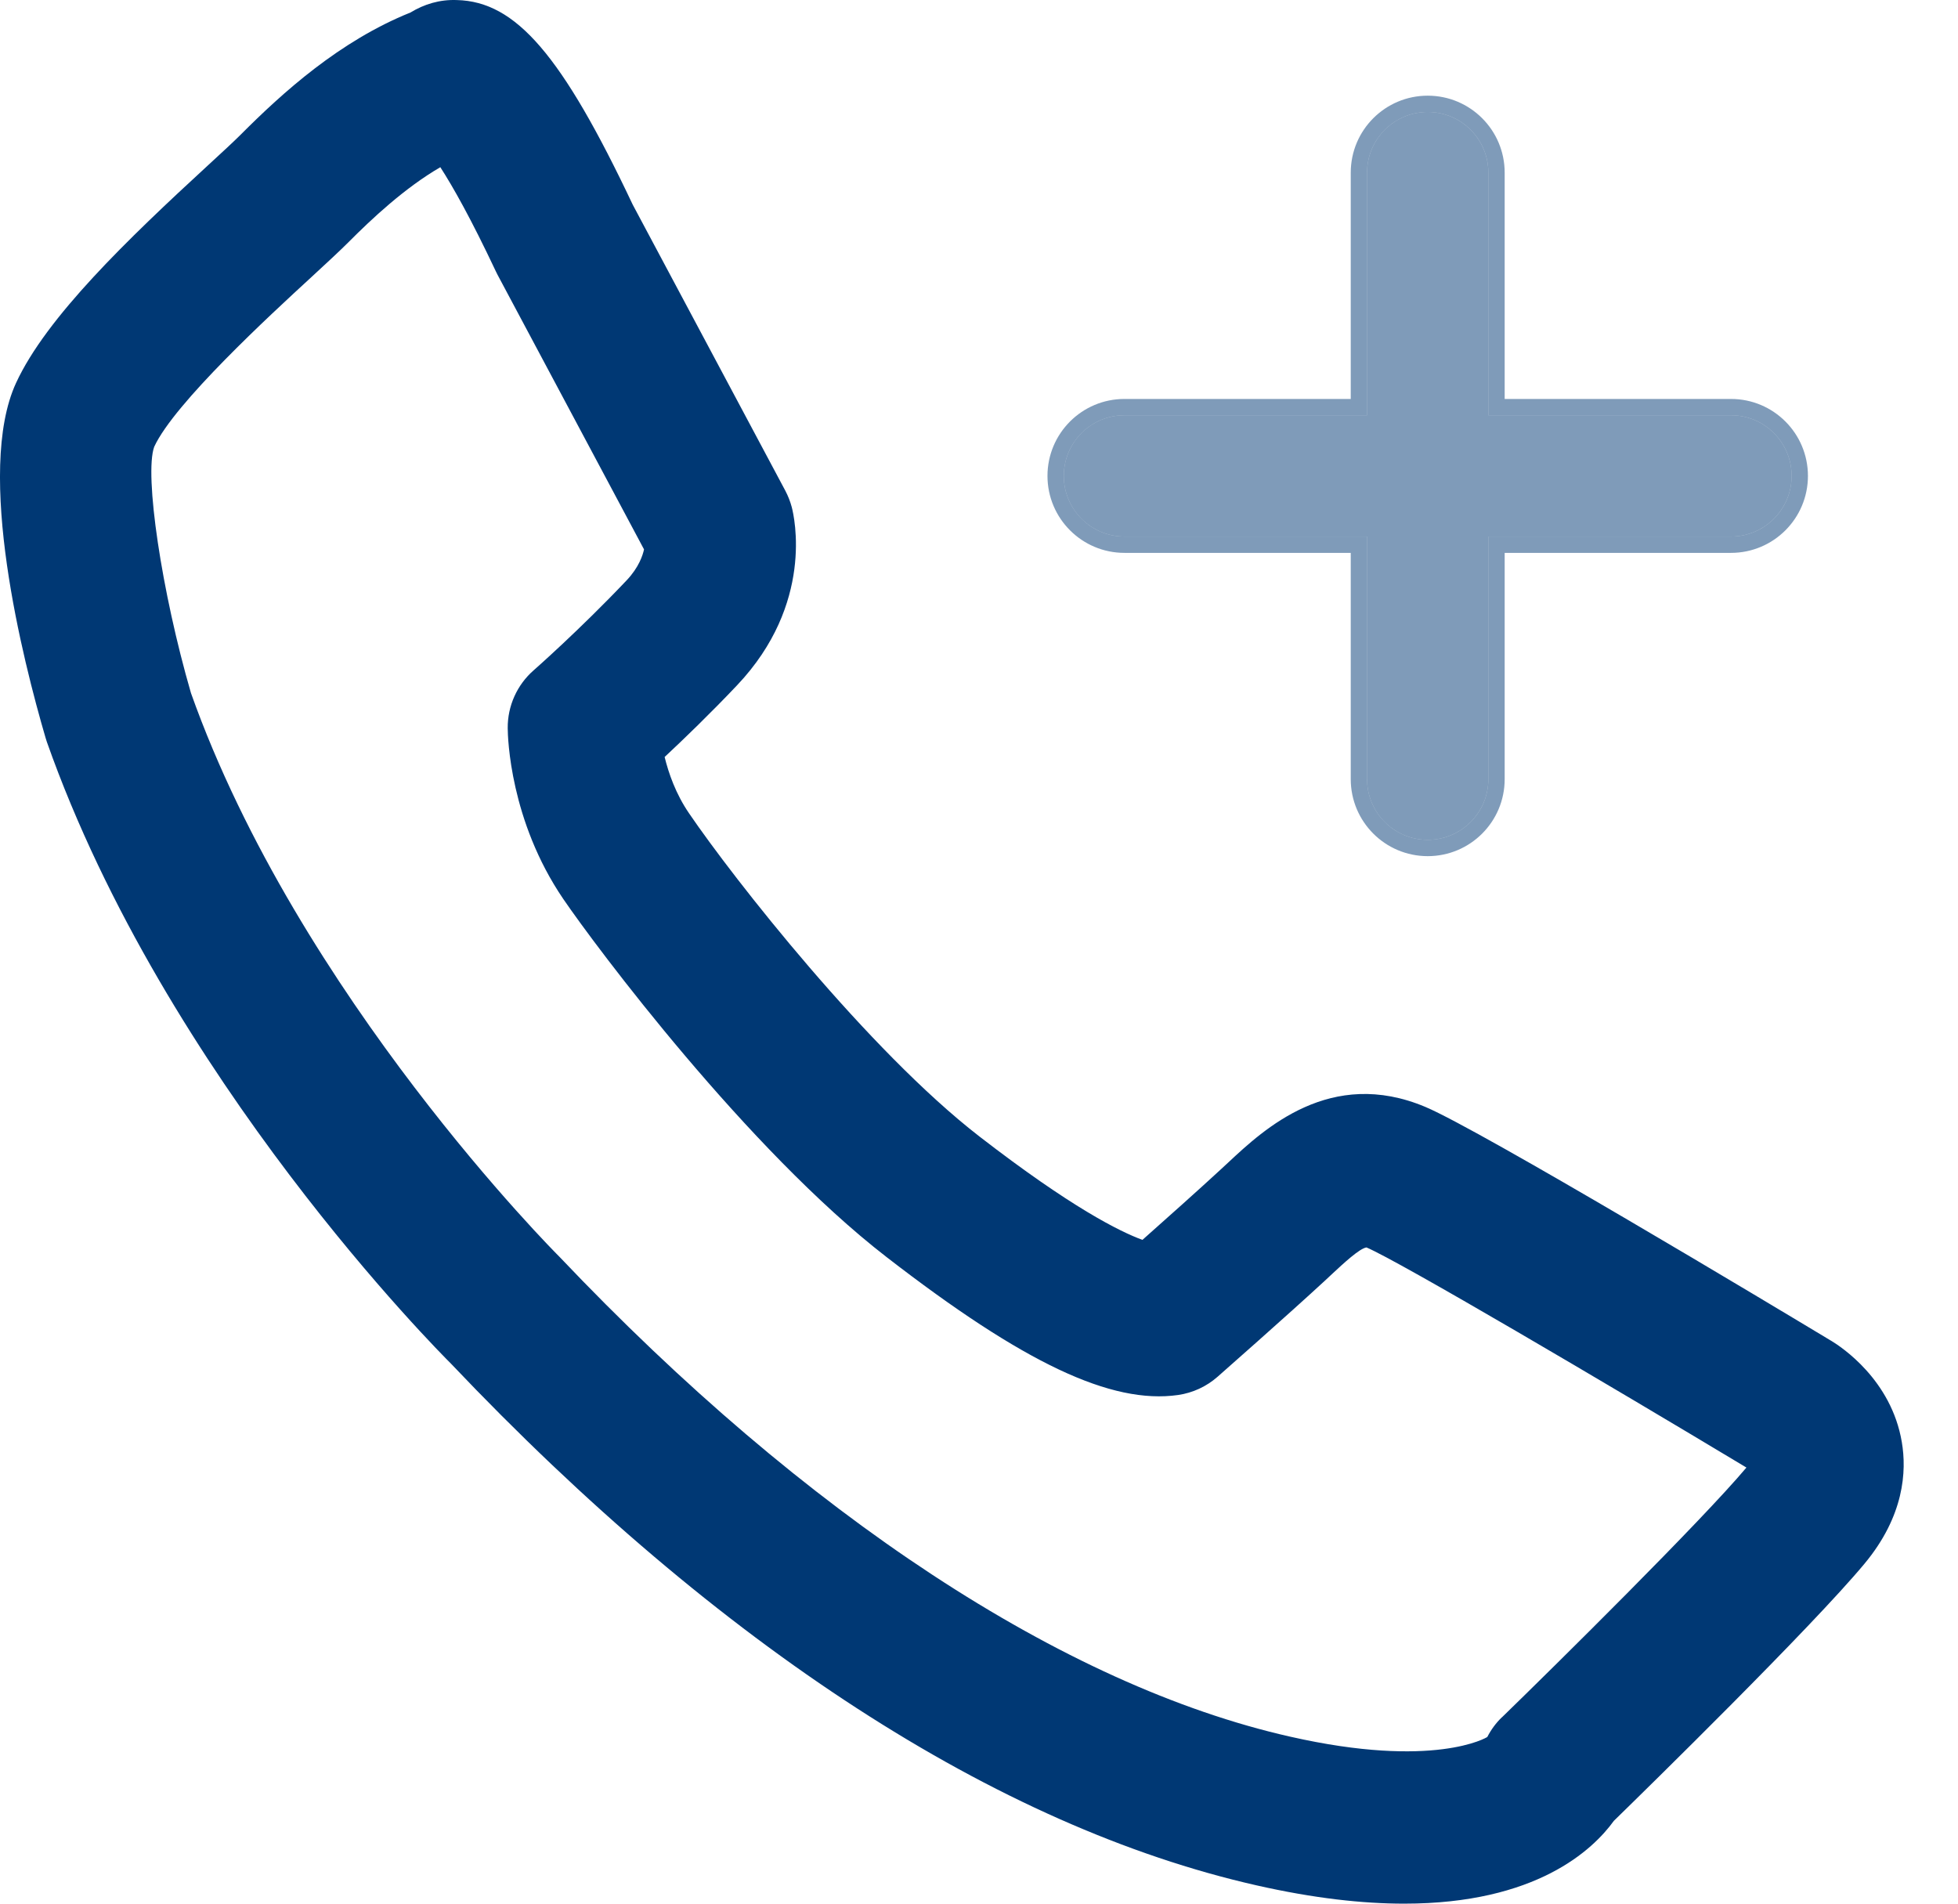 <svg width="36" height="35" viewBox="0 0 36 35" fill="none" xmlns="http://www.w3.org/2000/svg">
<path d="M26.25 2.059C25.634 2.059 25.135 2.558 25.135 3.174V7.635H20.674C20.058 7.635 19.559 8.134 19.559 8.75C19.559 9.366 20.058 9.865 20.674 9.865H25.135V14.326C25.135 14.942 25.634 15.441 26.25 15.441C26.866 15.441 27.365 14.942 27.365 14.326V9.865H31.826C32.442 9.865 32.941 9.366 32.941 8.75C32.941 8.134 32.442 7.635 31.826 7.635H27.365V3.174C27.365 2.558 26.866 2.059 26.25 2.059Z" fill="#003874" fill-opacity="0.5"/>
<path d="M26.25 1.909C25.552 1.909 24.985 2.475 24.985 3.174V7.485H20.674C19.976 7.485 19.409 8.051 19.409 8.75C19.409 9.449 19.976 10.015 20.674 10.015H24.985V14.326C24.985 15.025 25.552 15.591 26.25 15.591C26.949 15.591 27.515 15.025 27.515 14.326V10.015H31.826C32.525 10.015 33.091 9.449 33.091 8.75C33.091 8.051 32.525 7.485 31.826 7.485H27.515V3.174C27.515 2.475 26.949 1.909 26.25 1.909Z" stroke="#003874" stroke-opacity="0.5" stroke-width="0.3"/>
<path d="M33.669 24.652C32.602 24.009 27.224 20.781 26.208 20.352C24.463 19.617 23.24 20.76 22.583 21.373L22.459 21.488C22.059 21.858 21.433 22.416 21.005 22.796C20.592 22.645 19.696 22.201 18.008 20.895C15.97 19.318 13.486 16.153 12.668 14.952C12.425 14.597 12.293 14.216 12.22 13.918C12.574 13.587 13.057 13.122 13.554 12.597C14.971 11.099 14.604 9.503 14.558 9.326C14.53 9.221 14.49 9.119 14.439 9.022L11.634 3.764C10.333 1.013 9.486 0.027 8.399 0.001C8.084 -0.011 7.798 0.077 7.547 0.23C6.246 0.753 5.198 1.7 4.422 2.479C4.292 2.609 4.083 2.801 3.831 3.033C2.347 4.398 0.852 5.833 0.295 7.041C-0.46 8.676 0.423 12.148 0.838 13.566C0.845 13.591 0.853 13.615 0.861 13.639C3.043 19.824 8.109 24.89 8.292 25.072C13.226 30.271 18.346 33.586 23.1 34.663C24.158 34.903 25.056 35 25.818 35C28.245 35 29.287 34.011 29.673 33.477C30.298 32.868 33.31 29.917 34.279 28.752C35.012 27.872 35.058 27.05 34.967 26.514C34.775 25.369 33.854 24.763 33.67 24.652H33.669ZM27.614 31.573C27.505 31.678 27.415 31.801 27.346 31.935C27.341 31.943 26.367 32.53 23.718 31.929C19.565 30.99 14.807 27.869 10.291 23.112C10.243 23.065 5.491 18.314 3.511 12.742C2.97 10.879 2.651 8.724 2.835 8.215C3.203 7.415 4.969 5.79 5.724 5.096C6.013 4.83 6.251 4.609 6.401 4.459C6.834 4.024 7.438 3.457 8.096 3.074C8.327 3.432 8.661 4.022 9.118 4.992C9.128 5.013 9.138 5.033 9.149 5.054L11.841 10.101C11.819 10.206 11.747 10.431 11.523 10.668C10.659 11.58 9.821 12.316 9.813 12.323C9.506 12.591 9.331 12.981 9.335 13.389C9.336 13.559 9.376 15.089 10.357 16.529C10.963 17.417 13.745 21.136 16.299 23.111C18.826 25.067 20.433 25.823 21.661 25.648C21.93 25.609 22.181 25.493 22.385 25.314C22.385 25.314 23.684 24.171 24.36 23.546L24.494 23.421C24.694 23.235 24.996 22.953 25.124 22.935C25.722 23.188 29.526 25.429 32.11 26.982C31.284 27.966 28.591 30.626 27.614 31.575V31.573Z" fill="#003874"/>
</svg>

